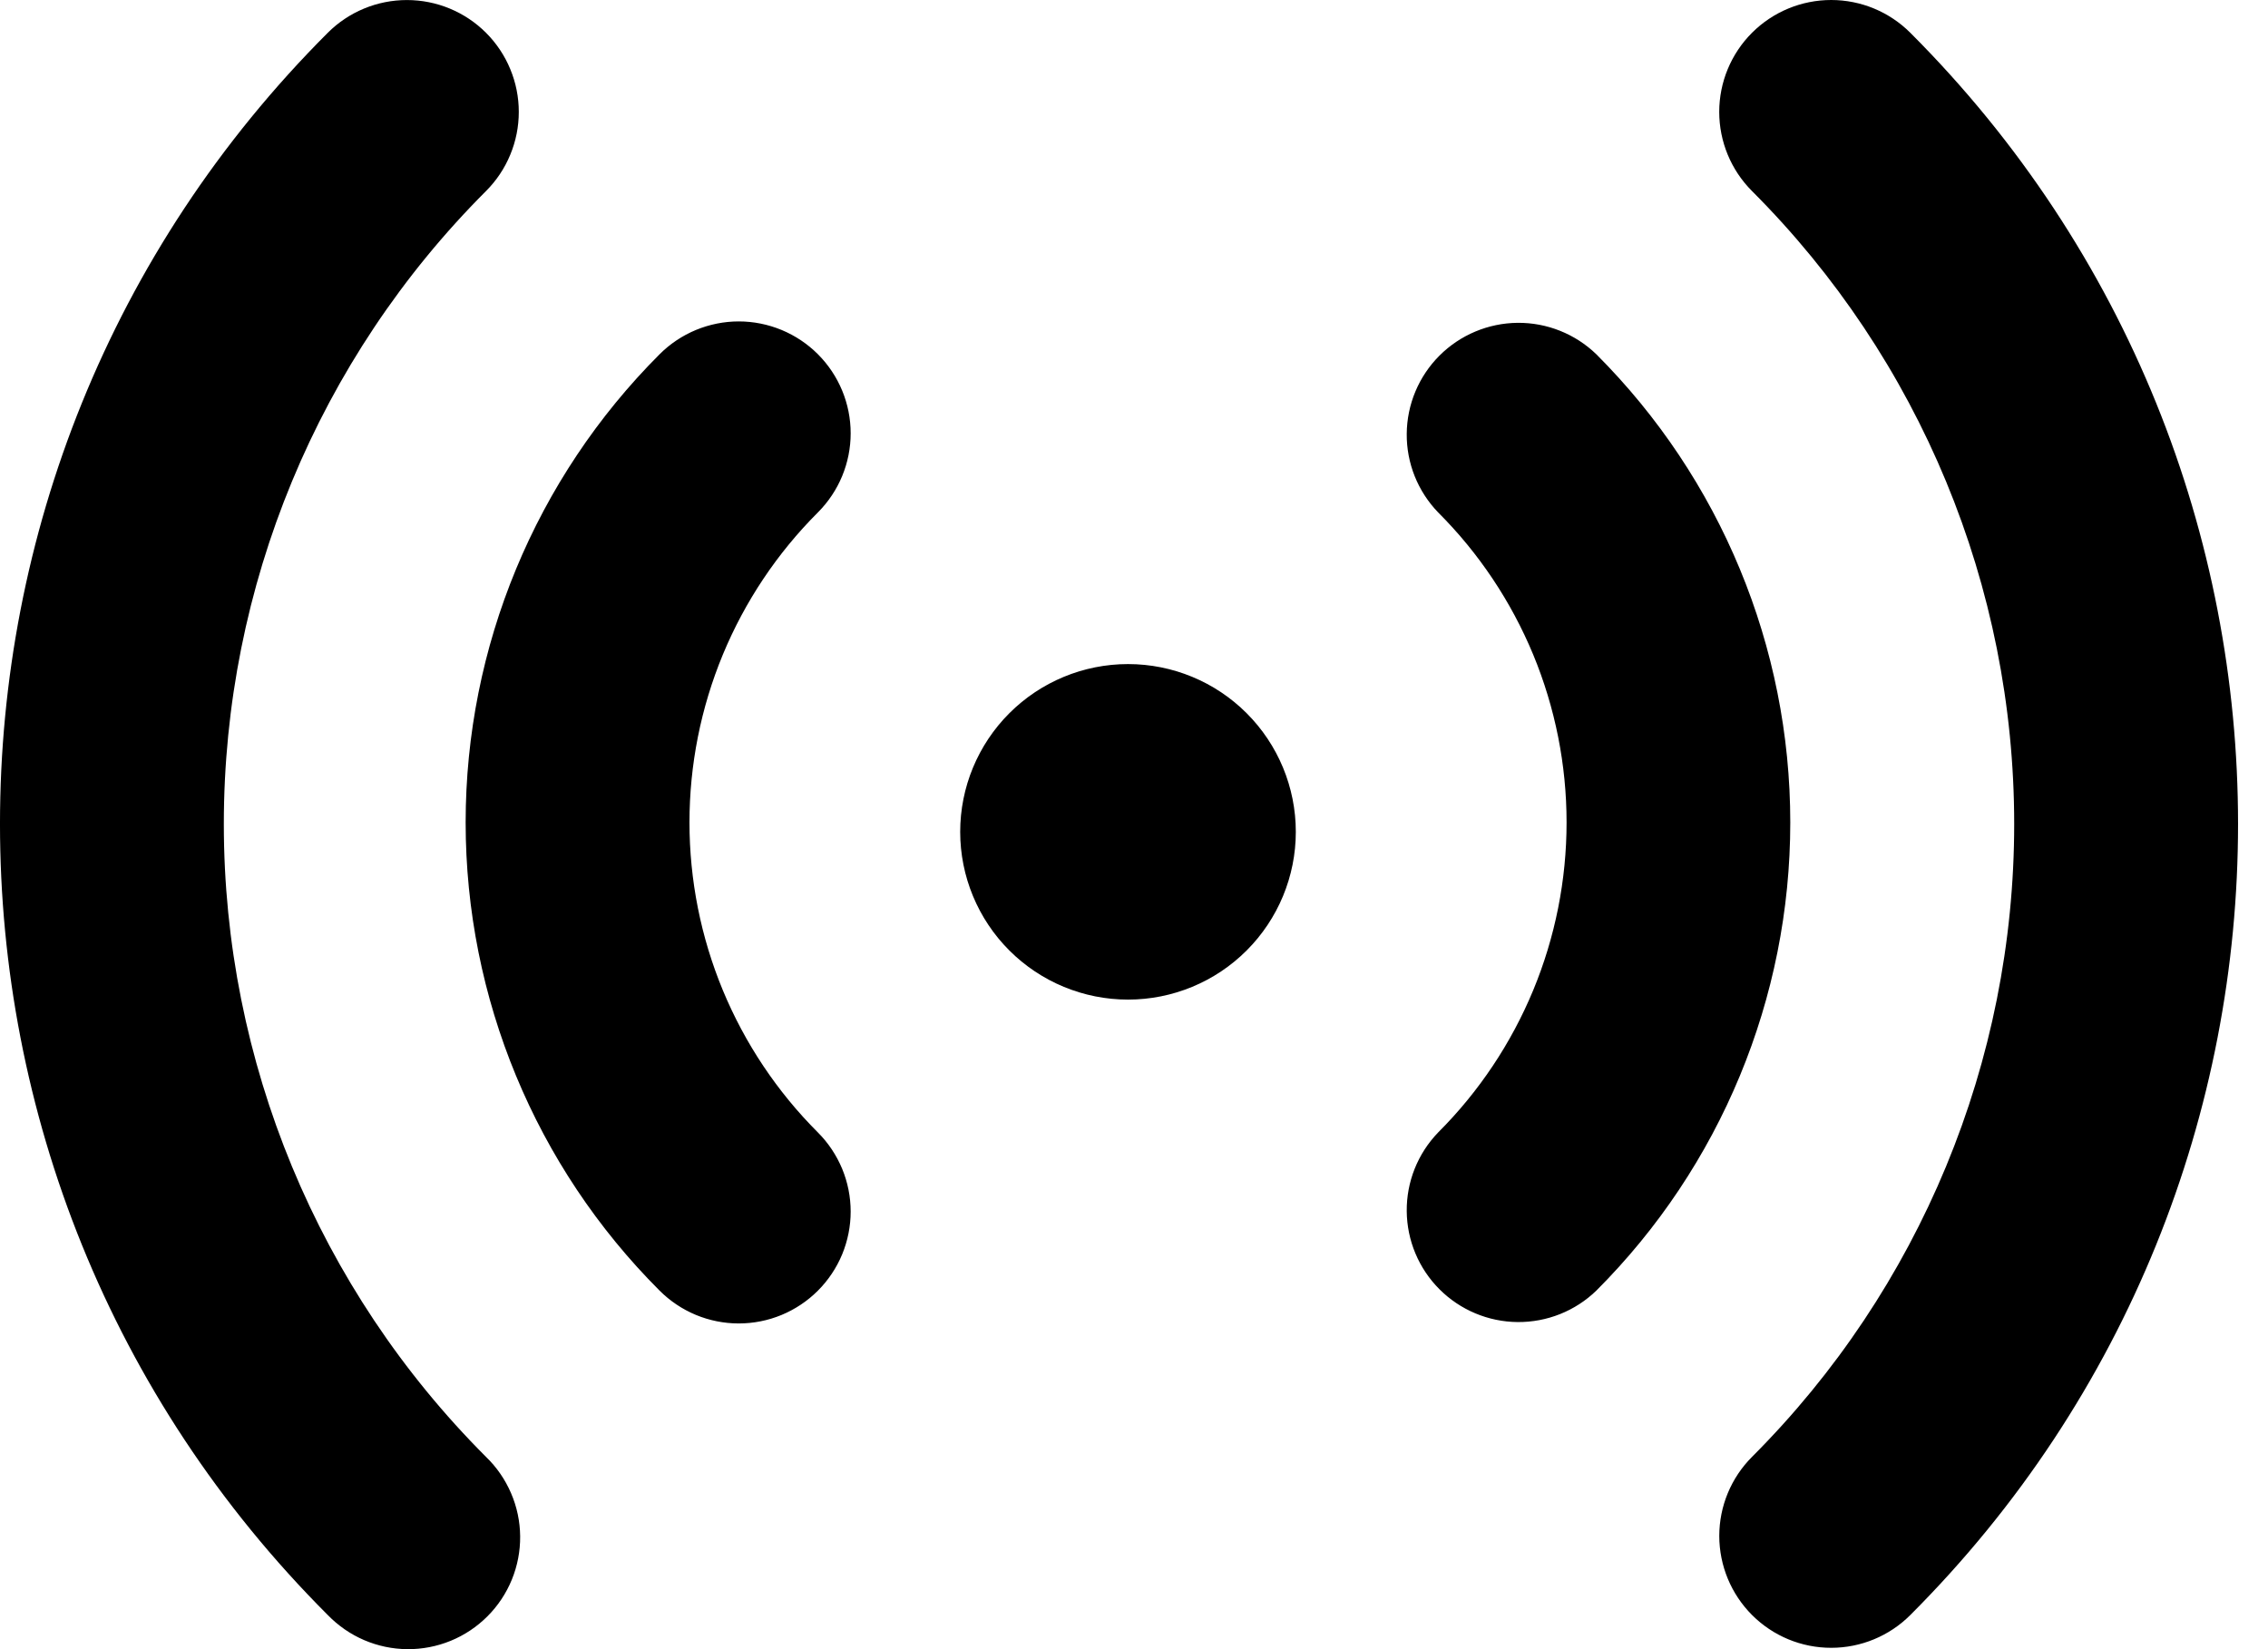 <svg width="55" height="40" viewBox="0 0 55 40" fill="none" xmlns="http://www.w3.org/2000/svg">
<path d="M11.786 0.795C12.038 1.047 12.238 1.346 12.374 1.676C12.511 2.005 12.581 2.358 12.581 2.714C12.581 3.071 12.511 3.424 12.374 3.753C12.238 4.083 12.038 4.382 11.786 4.634C7.715 8.705 5.428 14.227 5.428 19.985C5.428 25.742 7.715 31.264 11.786 35.336C12.045 35.586 12.251 35.885 12.393 36.216C12.536 36.547 12.611 36.903 12.614 37.264C12.617 37.624 12.548 37.981 12.412 38.314C12.275 38.648 12.074 38.951 11.819 39.205C11.564 39.46 11.261 39.662 10.928 39.798C10.595 39.934 10.238 40.003 9.877 40C9.517 39.997 9.161 39.922 8.83 39.78C8.499 39.638 8.2 39.431 7.949 39.172C-2.65 28.575 -2.65 11.392 7.949 0.795C8.458 0.286 9.148 0.001 9.868 0.001C10.587 0.001 11.277 0.286 11.786 0.795ZM46.326 0.795C56.923 11.394 56.923 28.575 46.326 39.172C45.818 39.681 45.127 39.967 44.408 39.967C43.688 39.968 42.998 39.682 42.489 39.173C41.98 38.664 41.694 37.974 41.693 37.255C41.693 36.535 41.979 35.845 42.487 35.336C46.558 31.264 48.845 25.742 48.845 19.985C48.845 14.227 46.558 8.705 42.487 4.634C41.978 4.125 41.692 3.434 41.692 2.714C41.692 1.995 41.978 1.304 42.487 0.795C42.996 0.286 43.687 1.41911e-08 44.407 0C45.127 -1.41911e-08 45.817 0.286 46.326 0.795ZM19.835 8.592C20.343 9.101 20.629 9.791 20.629 10.51C20.629 11.229 20.343 11.919 19.835 12.428C18.847 13.415 18.064 14.588 17.529 15.878C16.995 17.169 16.72 18.552 16.72 19.948C16.72 21.345 16.995 22.728 17.529 24.018C18.064 25.308 18.847 26.481 19.835 27.468C20.087 27.72 20.286 28.02 20.423 28.349C20.559 28.678 20.629 29.031 20.629 29.387C20.629 29.744 20.558 30.096 20.422 30.426C20.285 30.755 20.085 31.054 19.833 31.306C19.581 31.558 19.282 31.757 18.953 31.894C18.624 32.03 18.271 32.1 17.914 32.1C17.558 32.1 17.205 32.029 16.876 31.893C16.547 31.756 16.248 31.556 15.996 31.304C12.984 28.293 11.292 24.207 11.292 19.948C11.292 15.689 12.984 11.604 15.996 8.592C16.248 8.34 16.547 8.14 16.877 8.003C17.206 7.867 17.559 7.796 17.915 7.796C18.272 7.796 18.625 7.867 18.954 8.003C19.284 8.14 19.583 8.34 19.835 8.592ZM38.711 8.592C41.723 11.604 43.415 15.689 43.415 19.948C43.415 24.207 41.723 28.293 38.711 31.304C38.2 31.799 37.514 32.072 36.803 32.066C36.092 32.06 35.411 31.774 34.908 31.271C34.405 30.768 34.12 30.088 34.114 29.377C34.107 28.665 34.381 27.98 34.875 27.468C35.863 26.481 36.646 25.308 37.181 24.018C37.715 22.728 37.99 21.345 37.99 19.948C37.99 18.552 37.715 17.169 37.181 15.878C36.646 14.588 35.863 13.415 34.875 12.428C34.381 11.916 34.107 11.231 34.114 10.52C34.12 9.808 34.405 9.128 34.908 8.625C35.411 8.122 36.092 7.837 36.803 7.83C37.514 7.824 38.2 8.098 38.711 8.592ZM27.355 16.107C28.434 16.107 29.469 16.535 30.232 17.299C30.995 18.062 31.424 19.097 31.424 20.176C31.424 21.255 30.995 22.29 30.232 23.053C29.469 23.817 28.434 24.245 27.355 24.245C26.276 24.245 25.241 23.817 24.477 23.053C23.714 22.29 23.285 21.255 23.285 20.176C23.285 19.097 23.714 18.062 24.477 17.299C25.241 16.535 26.276 16.107 27.355 16.107Z" fill="black"/>
</svg>
